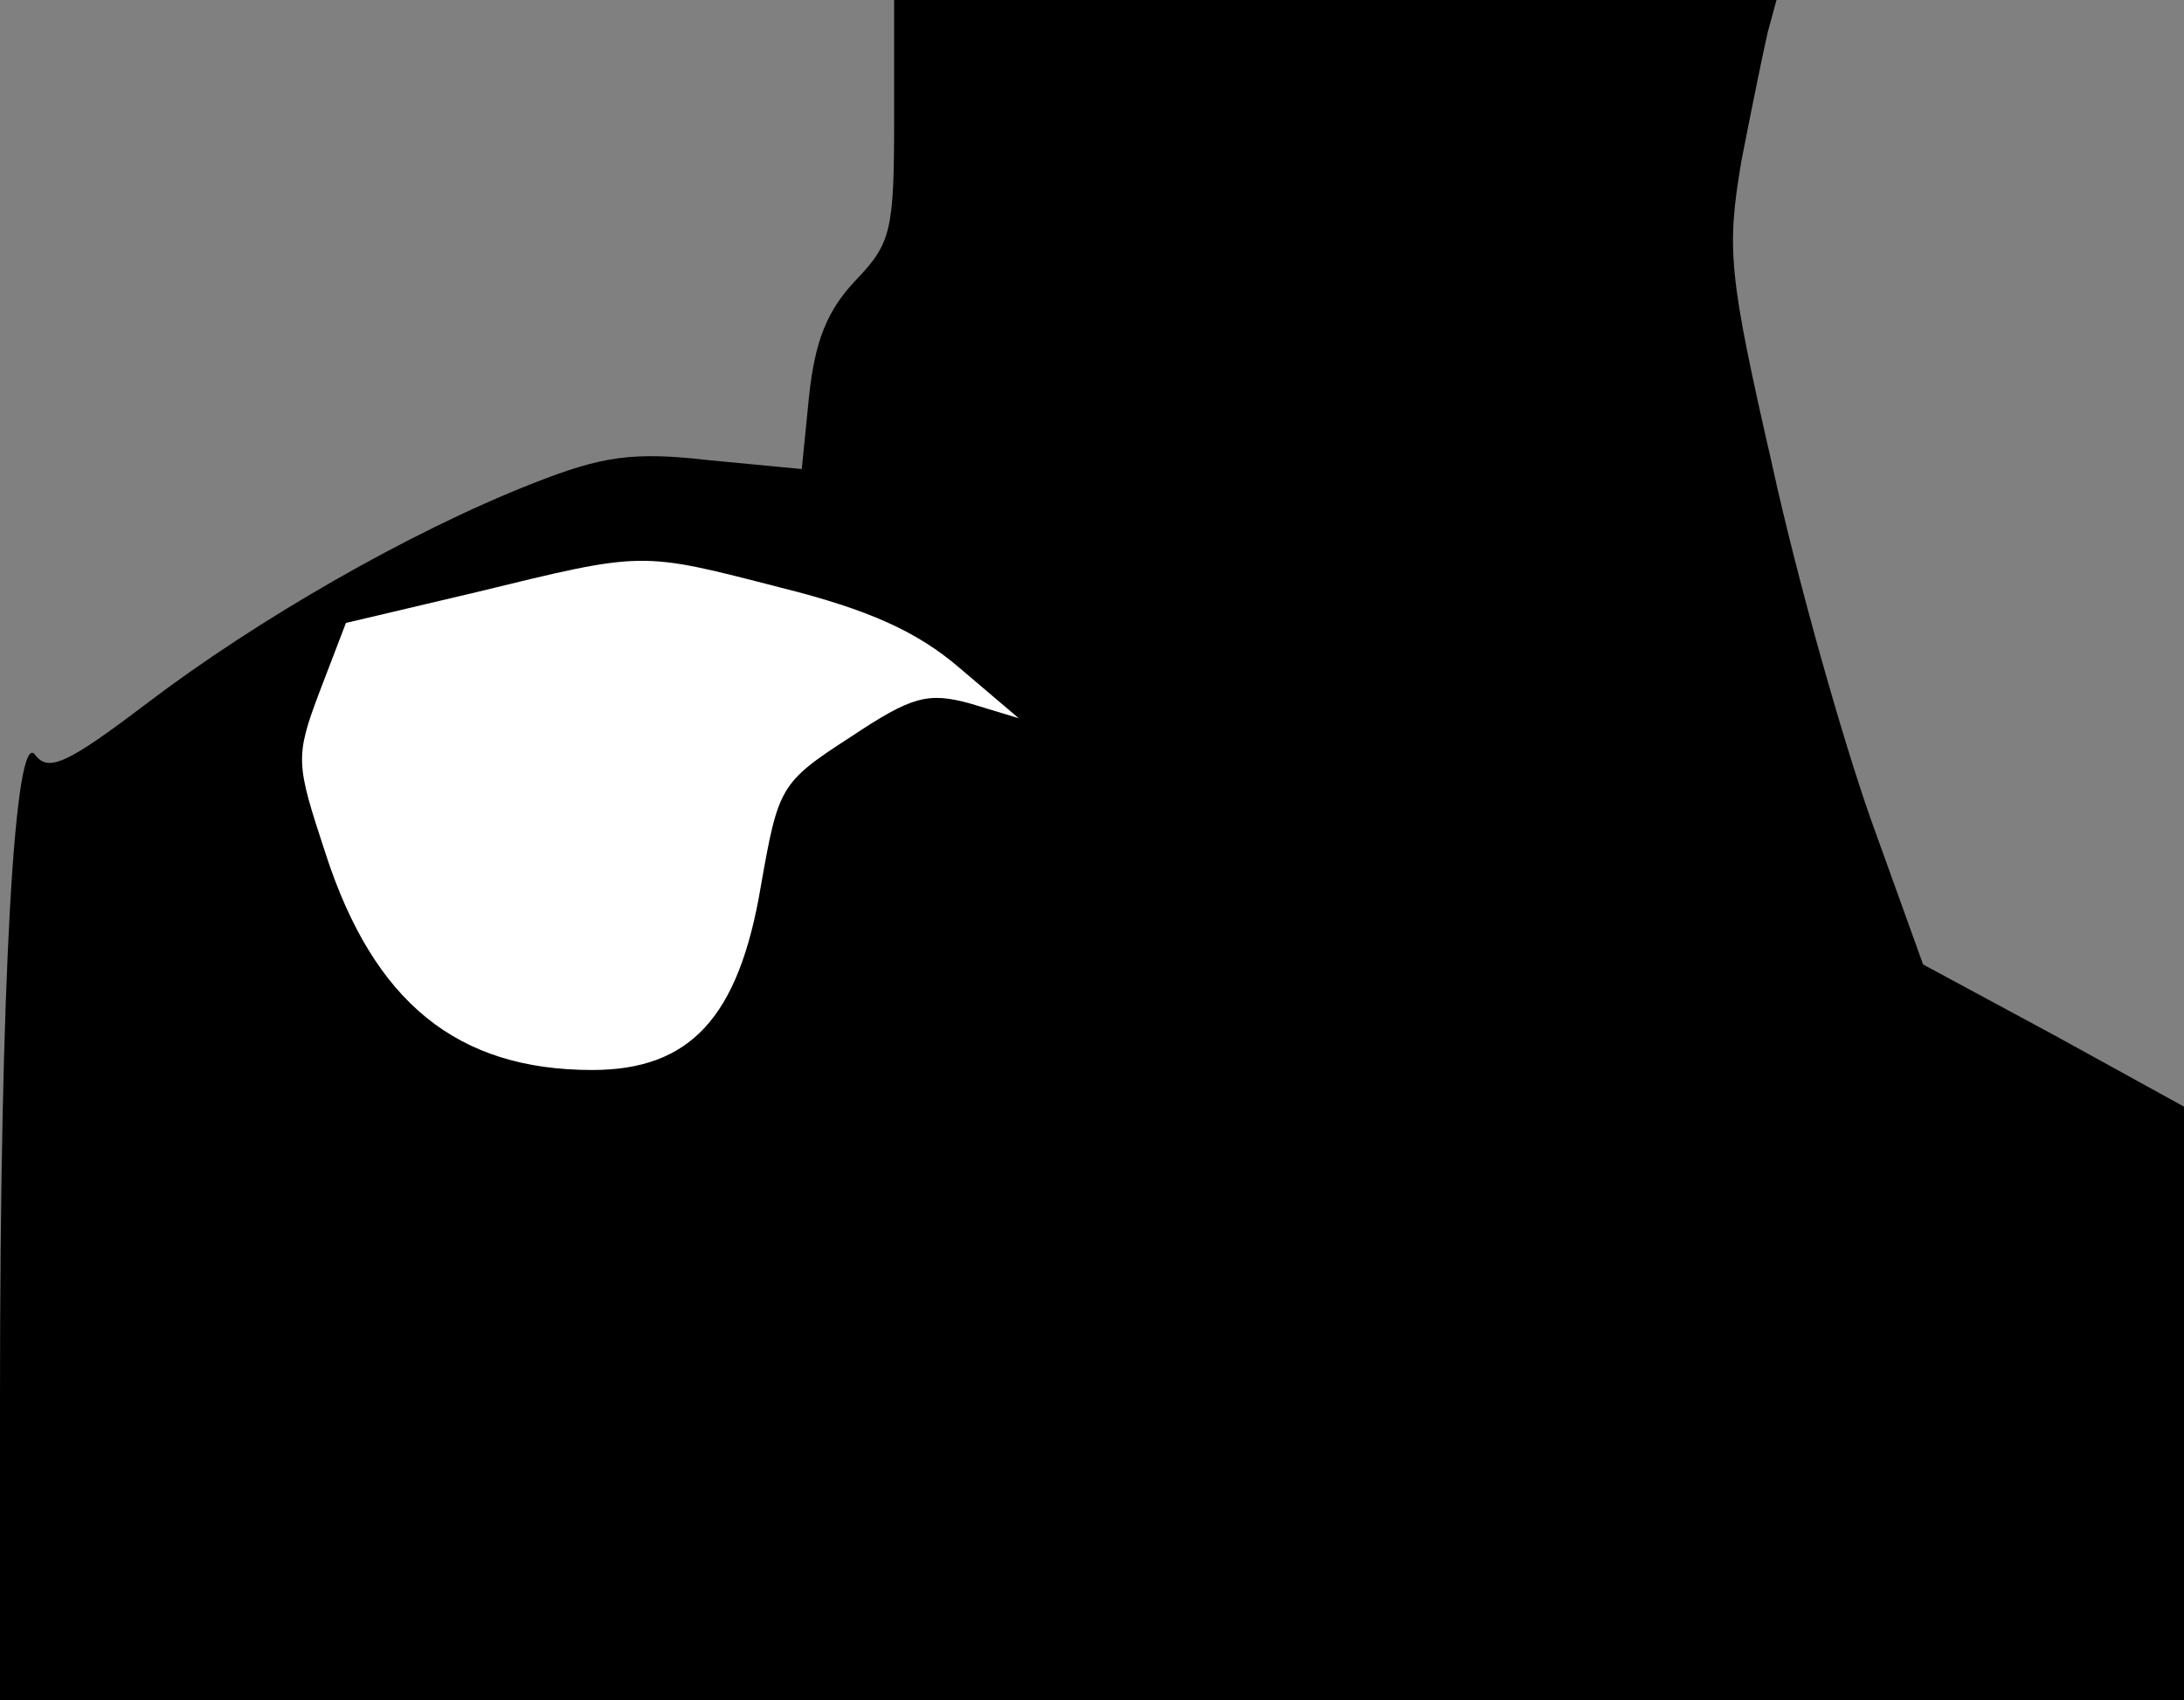 <?xml version="1.0" standalone="no"?>
<!DOCTYPE svg PUBLIC "-//W3C//DTD SVG 20010904//EN"
 "http://www.w3.org/TR/2001/REC-SVG-20010904/DTD/svg10.dtd">
<svg version="1.0" xmlns="http://www.w3.org/2000/svg"
 width="149pt" height="116pt" viewBox="0 0 149 116"
 preserveAspectRatio="xMidYMid meet">
<rect x="0" y="0" width="149" height="116" fill="#808080" stroke="none"/>
<g transform="translate(0,116) scale(0.1,-0.1)"
fill="#000000" stroke="none">
<path fill="#000000" stroke="none" d="M610 1078 c0 -75 -2 -84 -26 -109 -20
-21 -28 -42 -32 -79 l-5 -50 -63 6 c-52 6 -73 3 -121 -16 -84 -33 -188 -93
-263 -150 -54 -41 -67 -47 -76 -35 -14 19 -24 -155 -24 -437 l0 -208 745 0
745 0 0 203 0 202 -89 49 -89 48 -36 100 c-19 54 -50 163 -67 241 -30 131 -31
147 -21 207 7 36 15 75 18 88 l6 22 -301 0 -301 0 0 -82z"/>
<path fill="#ffffff" stroke="none" d="M533 759 c60 -15 93 -30 122 -55 l40
-34 -33 10 c-29 8 -40 5 -82 -23 -48 -31 -49 -34 -61 -102 -15 -89 -48 -125
-115 -125 -92 0 -149 46 -182 148 -20 61 -21 65 -4 110 l18 47 89 21 c115 28
111 28 208 3z"/>
</g>
</svg>
